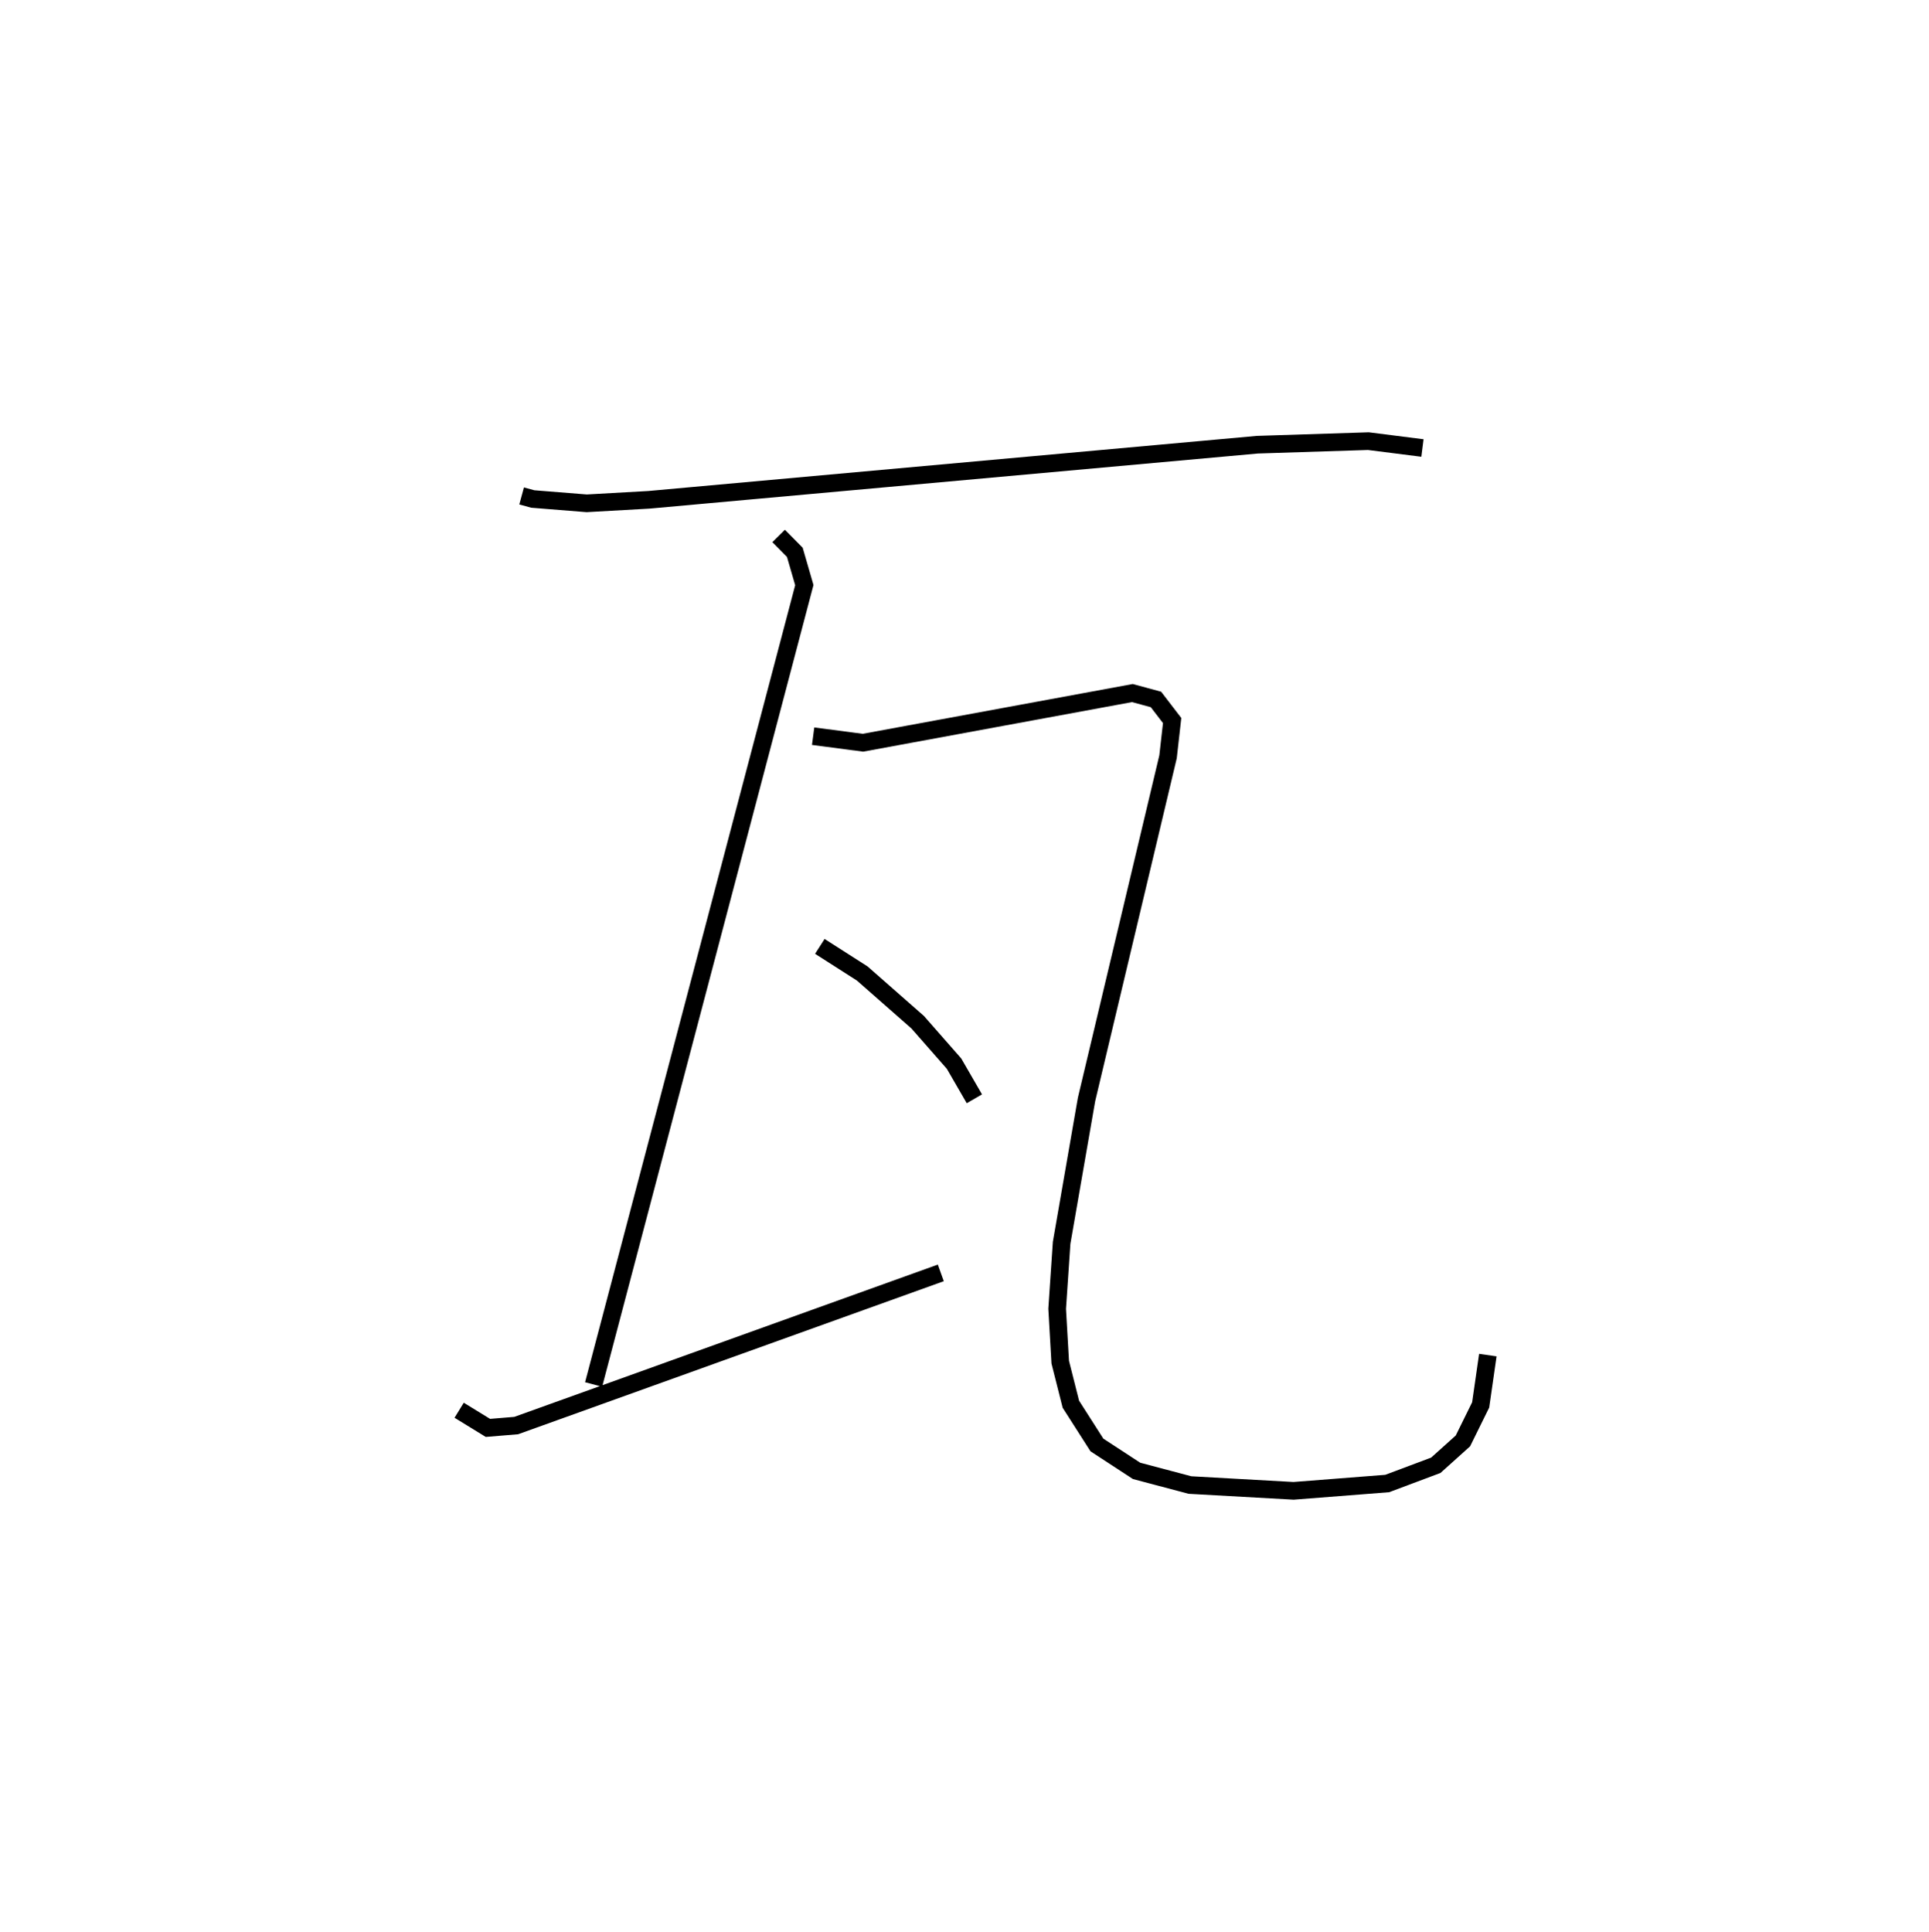 <?xml version="1.0" encoding="utf-8" ?>
<svg baseProfile="full" height="109.493" version="1.1" width="109.32" xmlns="http://www.w3.org/2000/svg" xmlns:ev="http://www.w3.org/2001/xml-events" xmlns:xlink="http://www.w3.org/1999/xlink"><defs /><rect fill="white" height="109.493" width="109.32" x="0" y="0" /><path d="M25,25 m0.0,0.0 m4.561,3.107 l0.634,0.173 3.055,0.245 l3.516,-0.198 34.487,-3.123 l6.296,-0.202 3.064,0.389 m-36.486,4.984 l0.918,0.929 0.538,1.856 l-11.942,45.305 m12.441,-36.742 l2.823,0.371 15.27,-2.815 l1.335,0.362 0.917,1.195 l-0.232,2.055 -4.62,19.422 l-1.411,8.123 -0.253,3.738 l0.174,3.025 0.603,2.385 l1.475,2.308 2.248,1.469 l3.026,0.802 5.874,0.329 l5.306,-0.415 2.753,-1.033 l1.536,-1.381 1.006,-2.04 l0.406,-2.823 m-37.856,-23.164 l2.404,1.537 3.142,2.761 l2.059,2.346 1.153,1.994 m-29.198,17.651 l1.629,1.001 1.602,-0.132 l24.065,-8.653 " fill="none" stroke="black" stroke-width="1" /></svg>